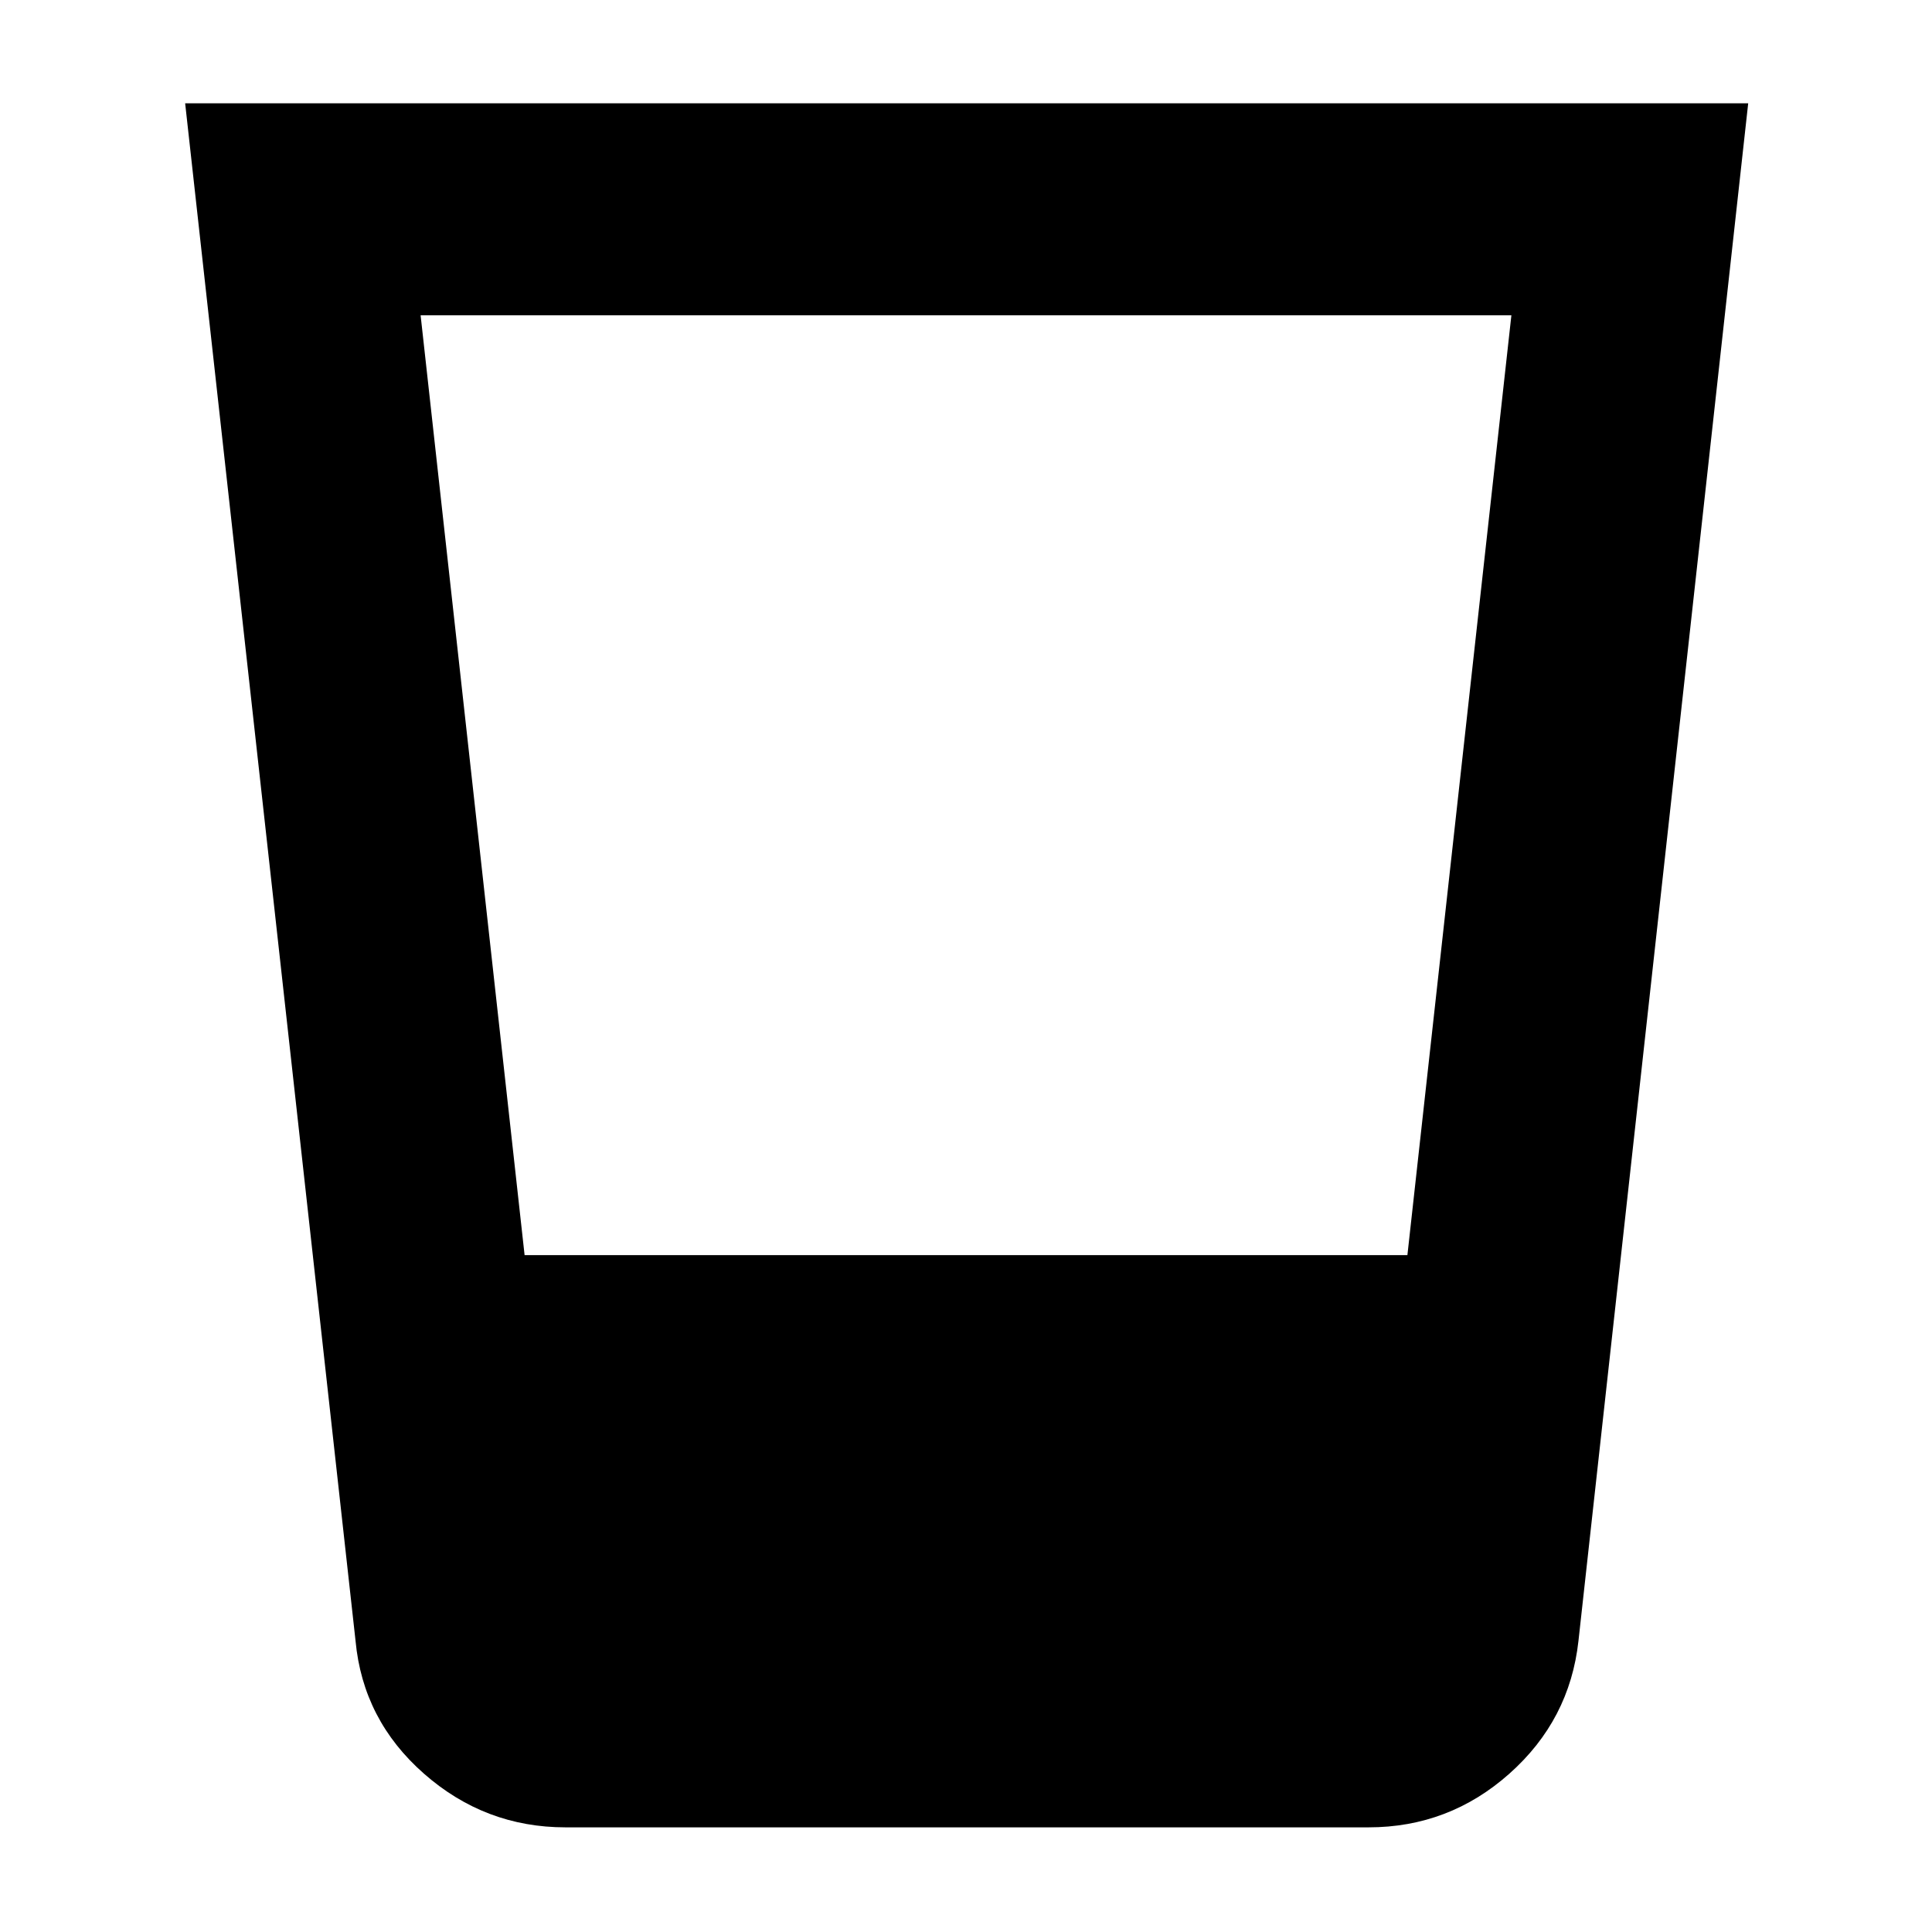 <svg xmlns="http://www.w3.org/2000/svg" height="40" viewBox="0 -960 960 960" width="40"><path d="M281-52q-40 0-70.33-26.67-30.34-26.66-34-66L92-908.67h776.67l-84.34 764q-4.33 39.34-34.33 66Q720-52 680-52H281Zm-20.33-284.33h438.66l51.67-467H209l51.67 467Z"/></svg>
